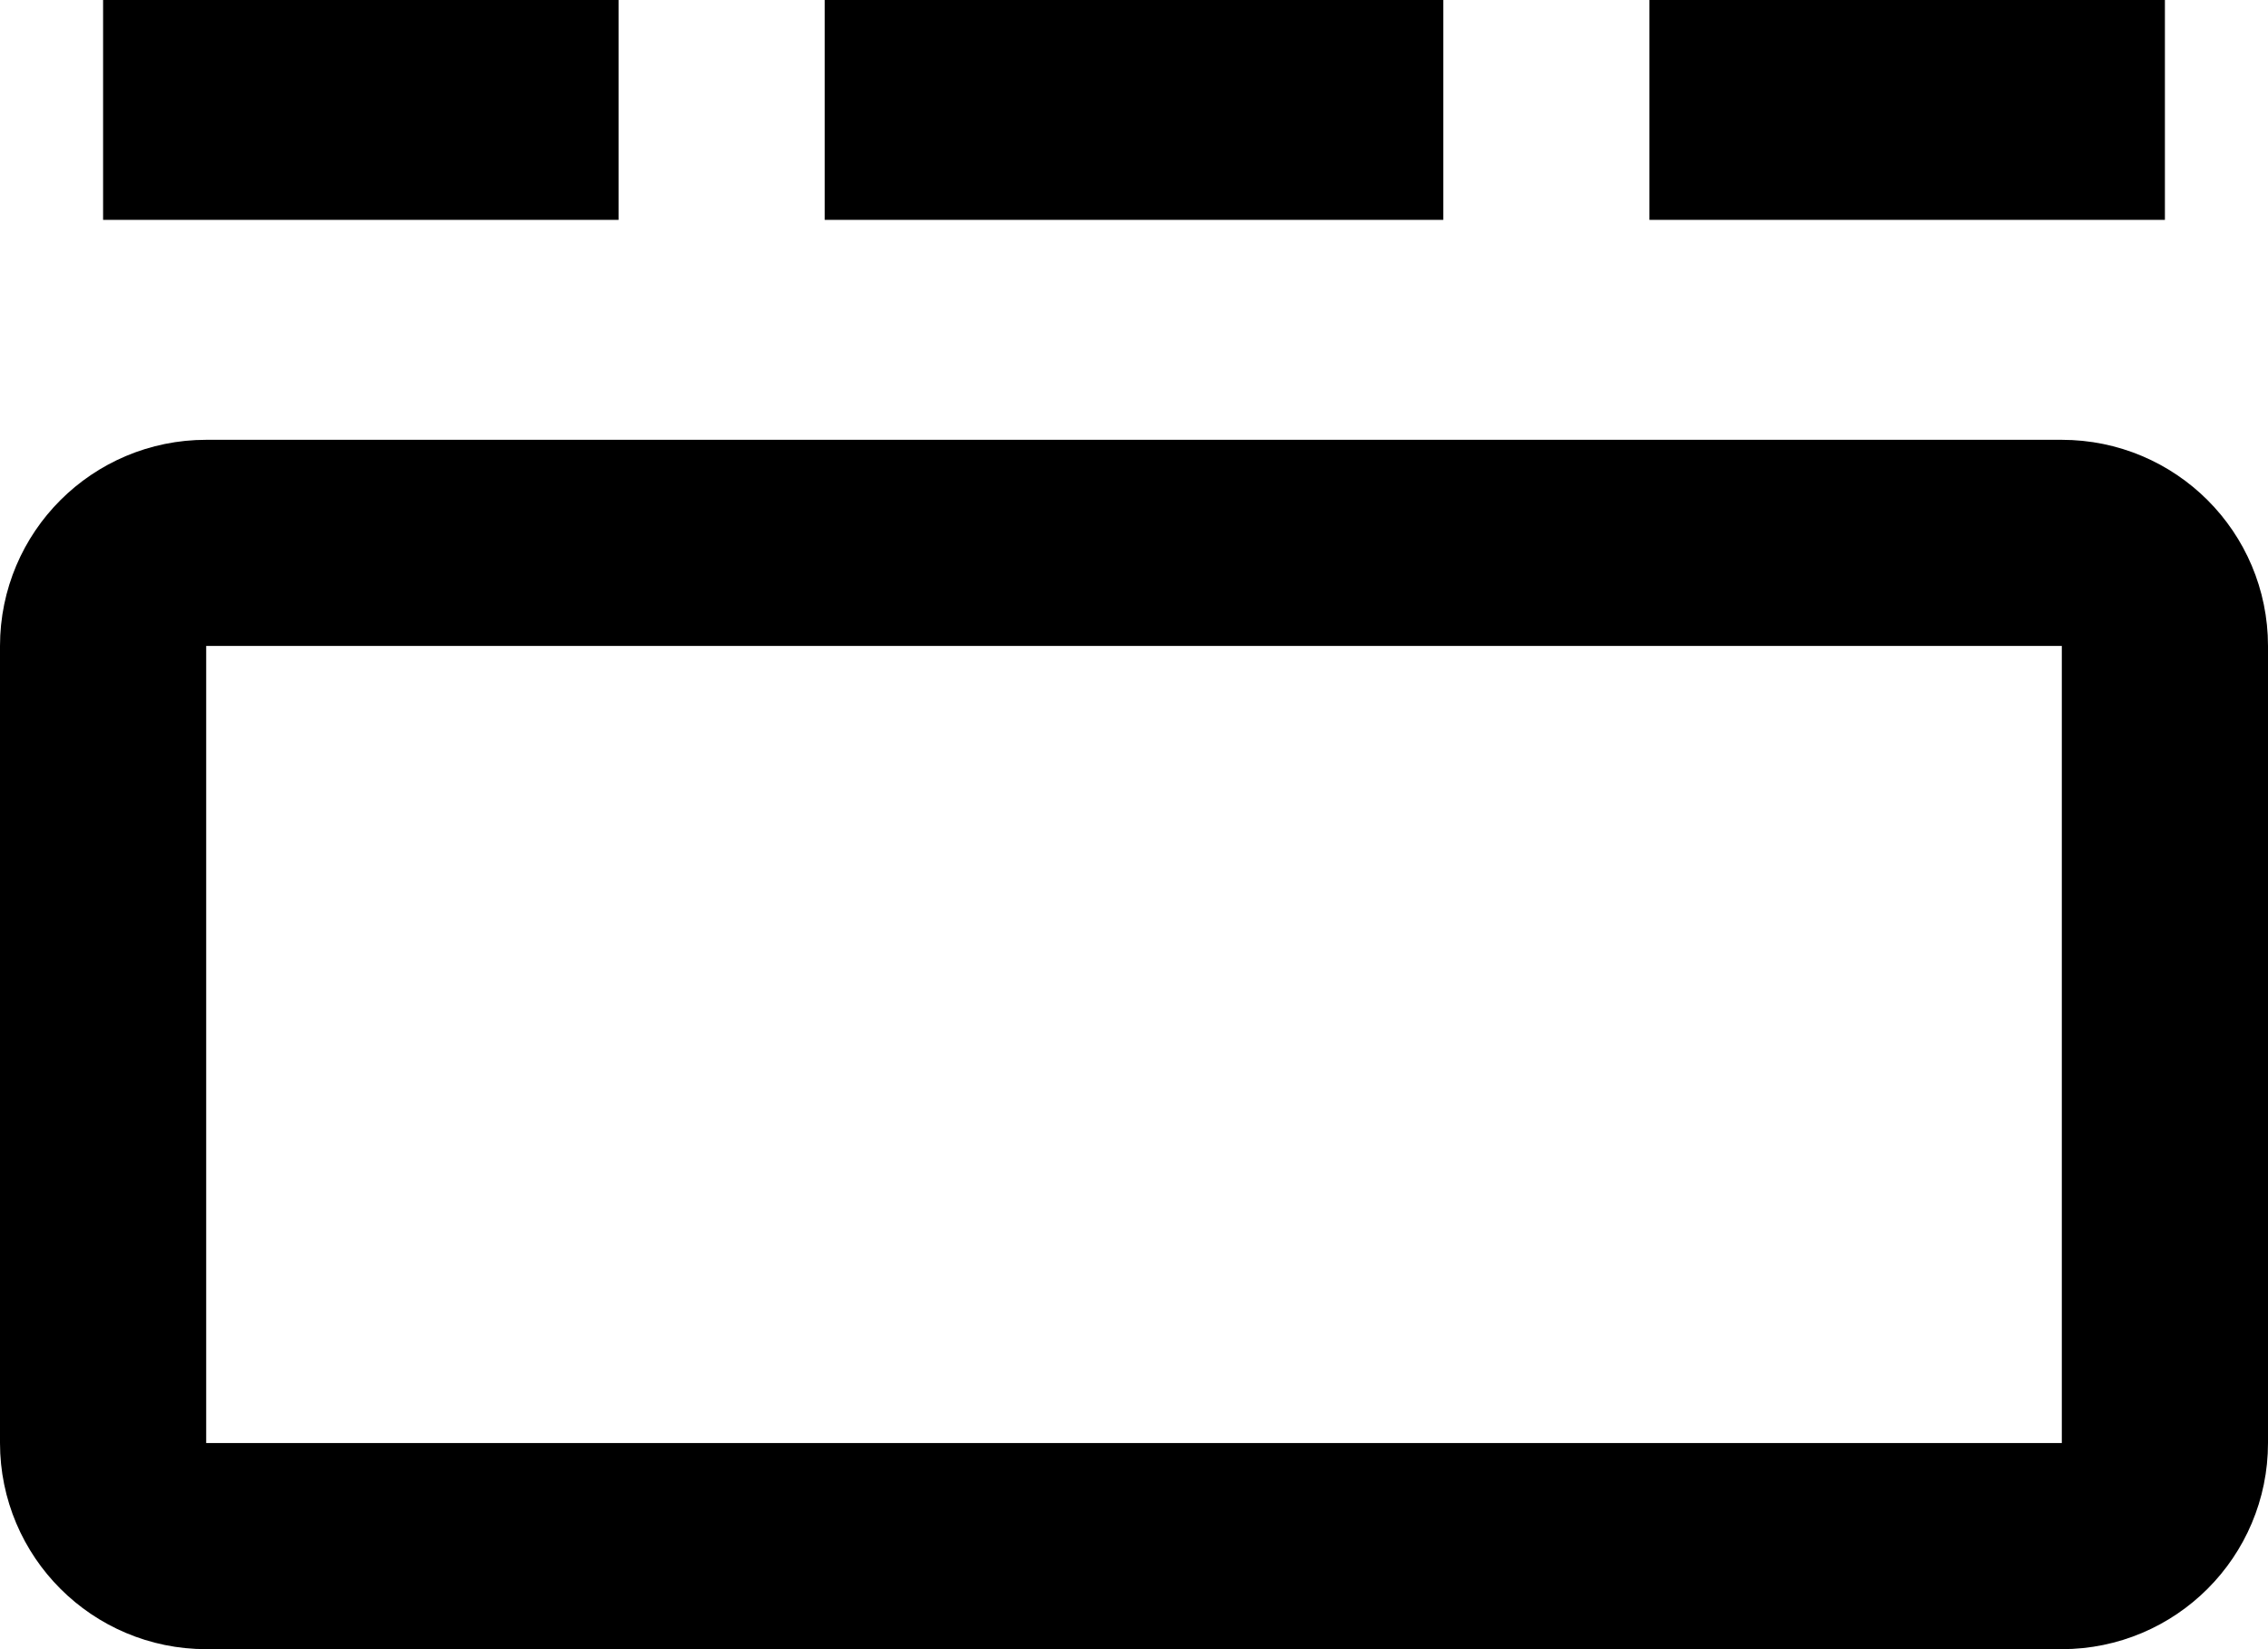 <svg width="22" height="16" viewBox="0 0 22 16" fill="none" xmlns="http://www.w3.org/2000/svg">
<path d="M1 14V6.267C1 5.714 1.448 5.267 2 5.267H20C20.552 5.267 21 5.714 21 6.267V14C21 14.552 20.552 15 20 15H2C1.448 15 1 14.552 1 14ZM5 1V1.133H2V1H5ZM17 1H20V1.133H17V1ZM13 1V1.133H9V1H13Z" stroke="black" stroke-width="2"/>
</svg>
